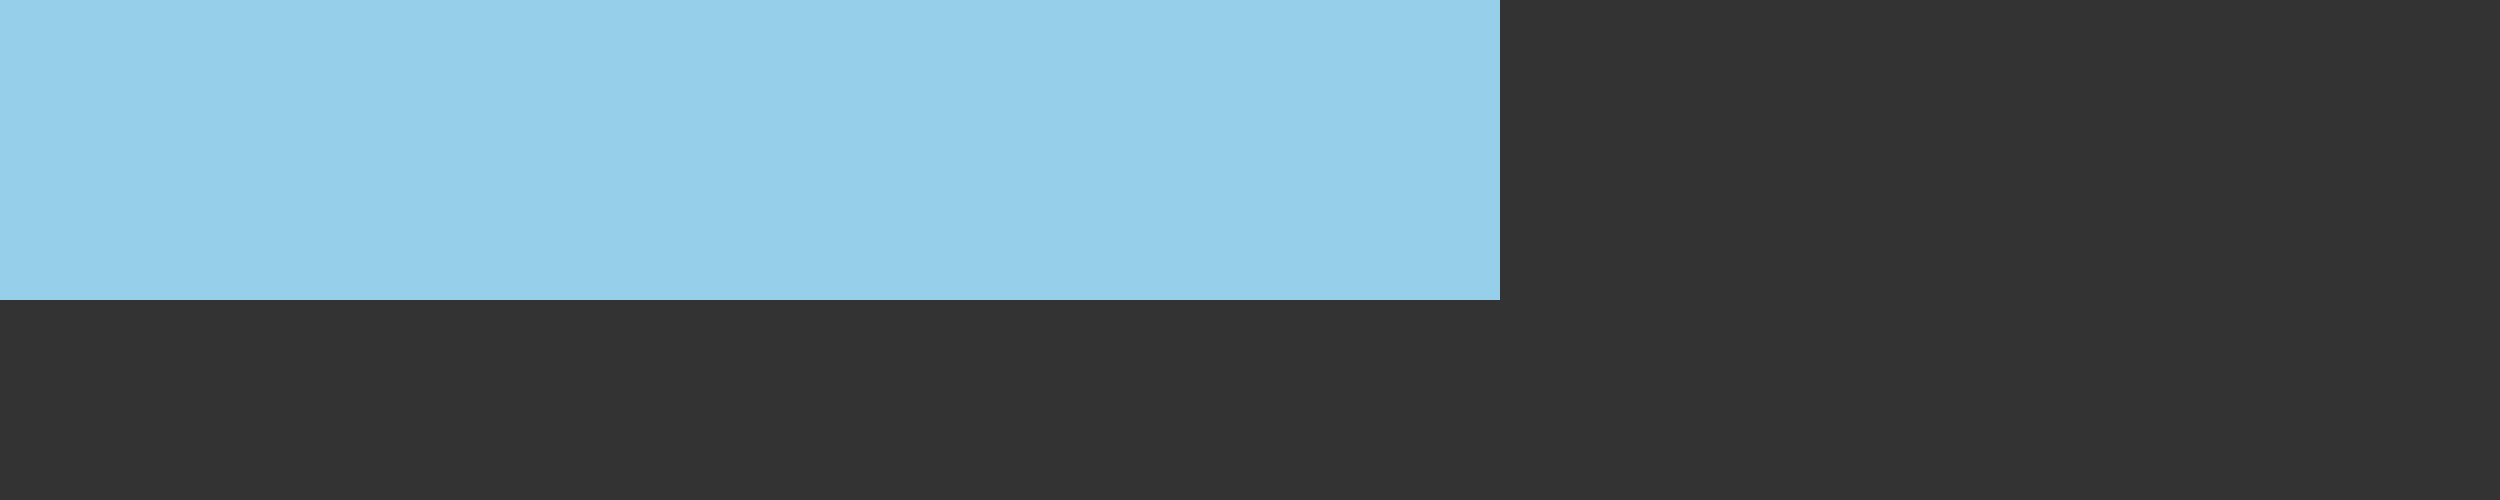 <svg xmlns="http://www.w3.org/2000/svg" width="5000" height="1000" preserveAspectRatio="none"><rect width="100%" height="100%" fill="#333333" stroke="none"/><g fill="none" mask="url(&quot;#a&quot;)"><path fill="rgba(149, 207, 233, 1)" d="M0 0h5000v1000H0z"/><path fill="rgba(149, 207, 233, 1)" d="M0 110c333.4 61.4 1000.2 312.8 1667 307 666.8-5.8 1000.4-343.4 1667-336 666.6 7.4 1332.8 298.4 1666 373v546H0z"/><path fill="rgba(255, 255, 255, 1)" d="M0 928c166.8-57.4 500.4-286.2 834-287 333.6-.8 500.4 263.2 834 283 333.6 19.8 500.4-195.4 834-184 333.6 11.4 500.4 280.4 834 241 333.6-39.4 501.2-431.8 834-438 332.8-6.2 664 325.6 830 407v50H0z"/></g><defs><mask id="a"><path fill="#fff" d="M0 0h5000v1000H0z"/></mask></defs></svg>